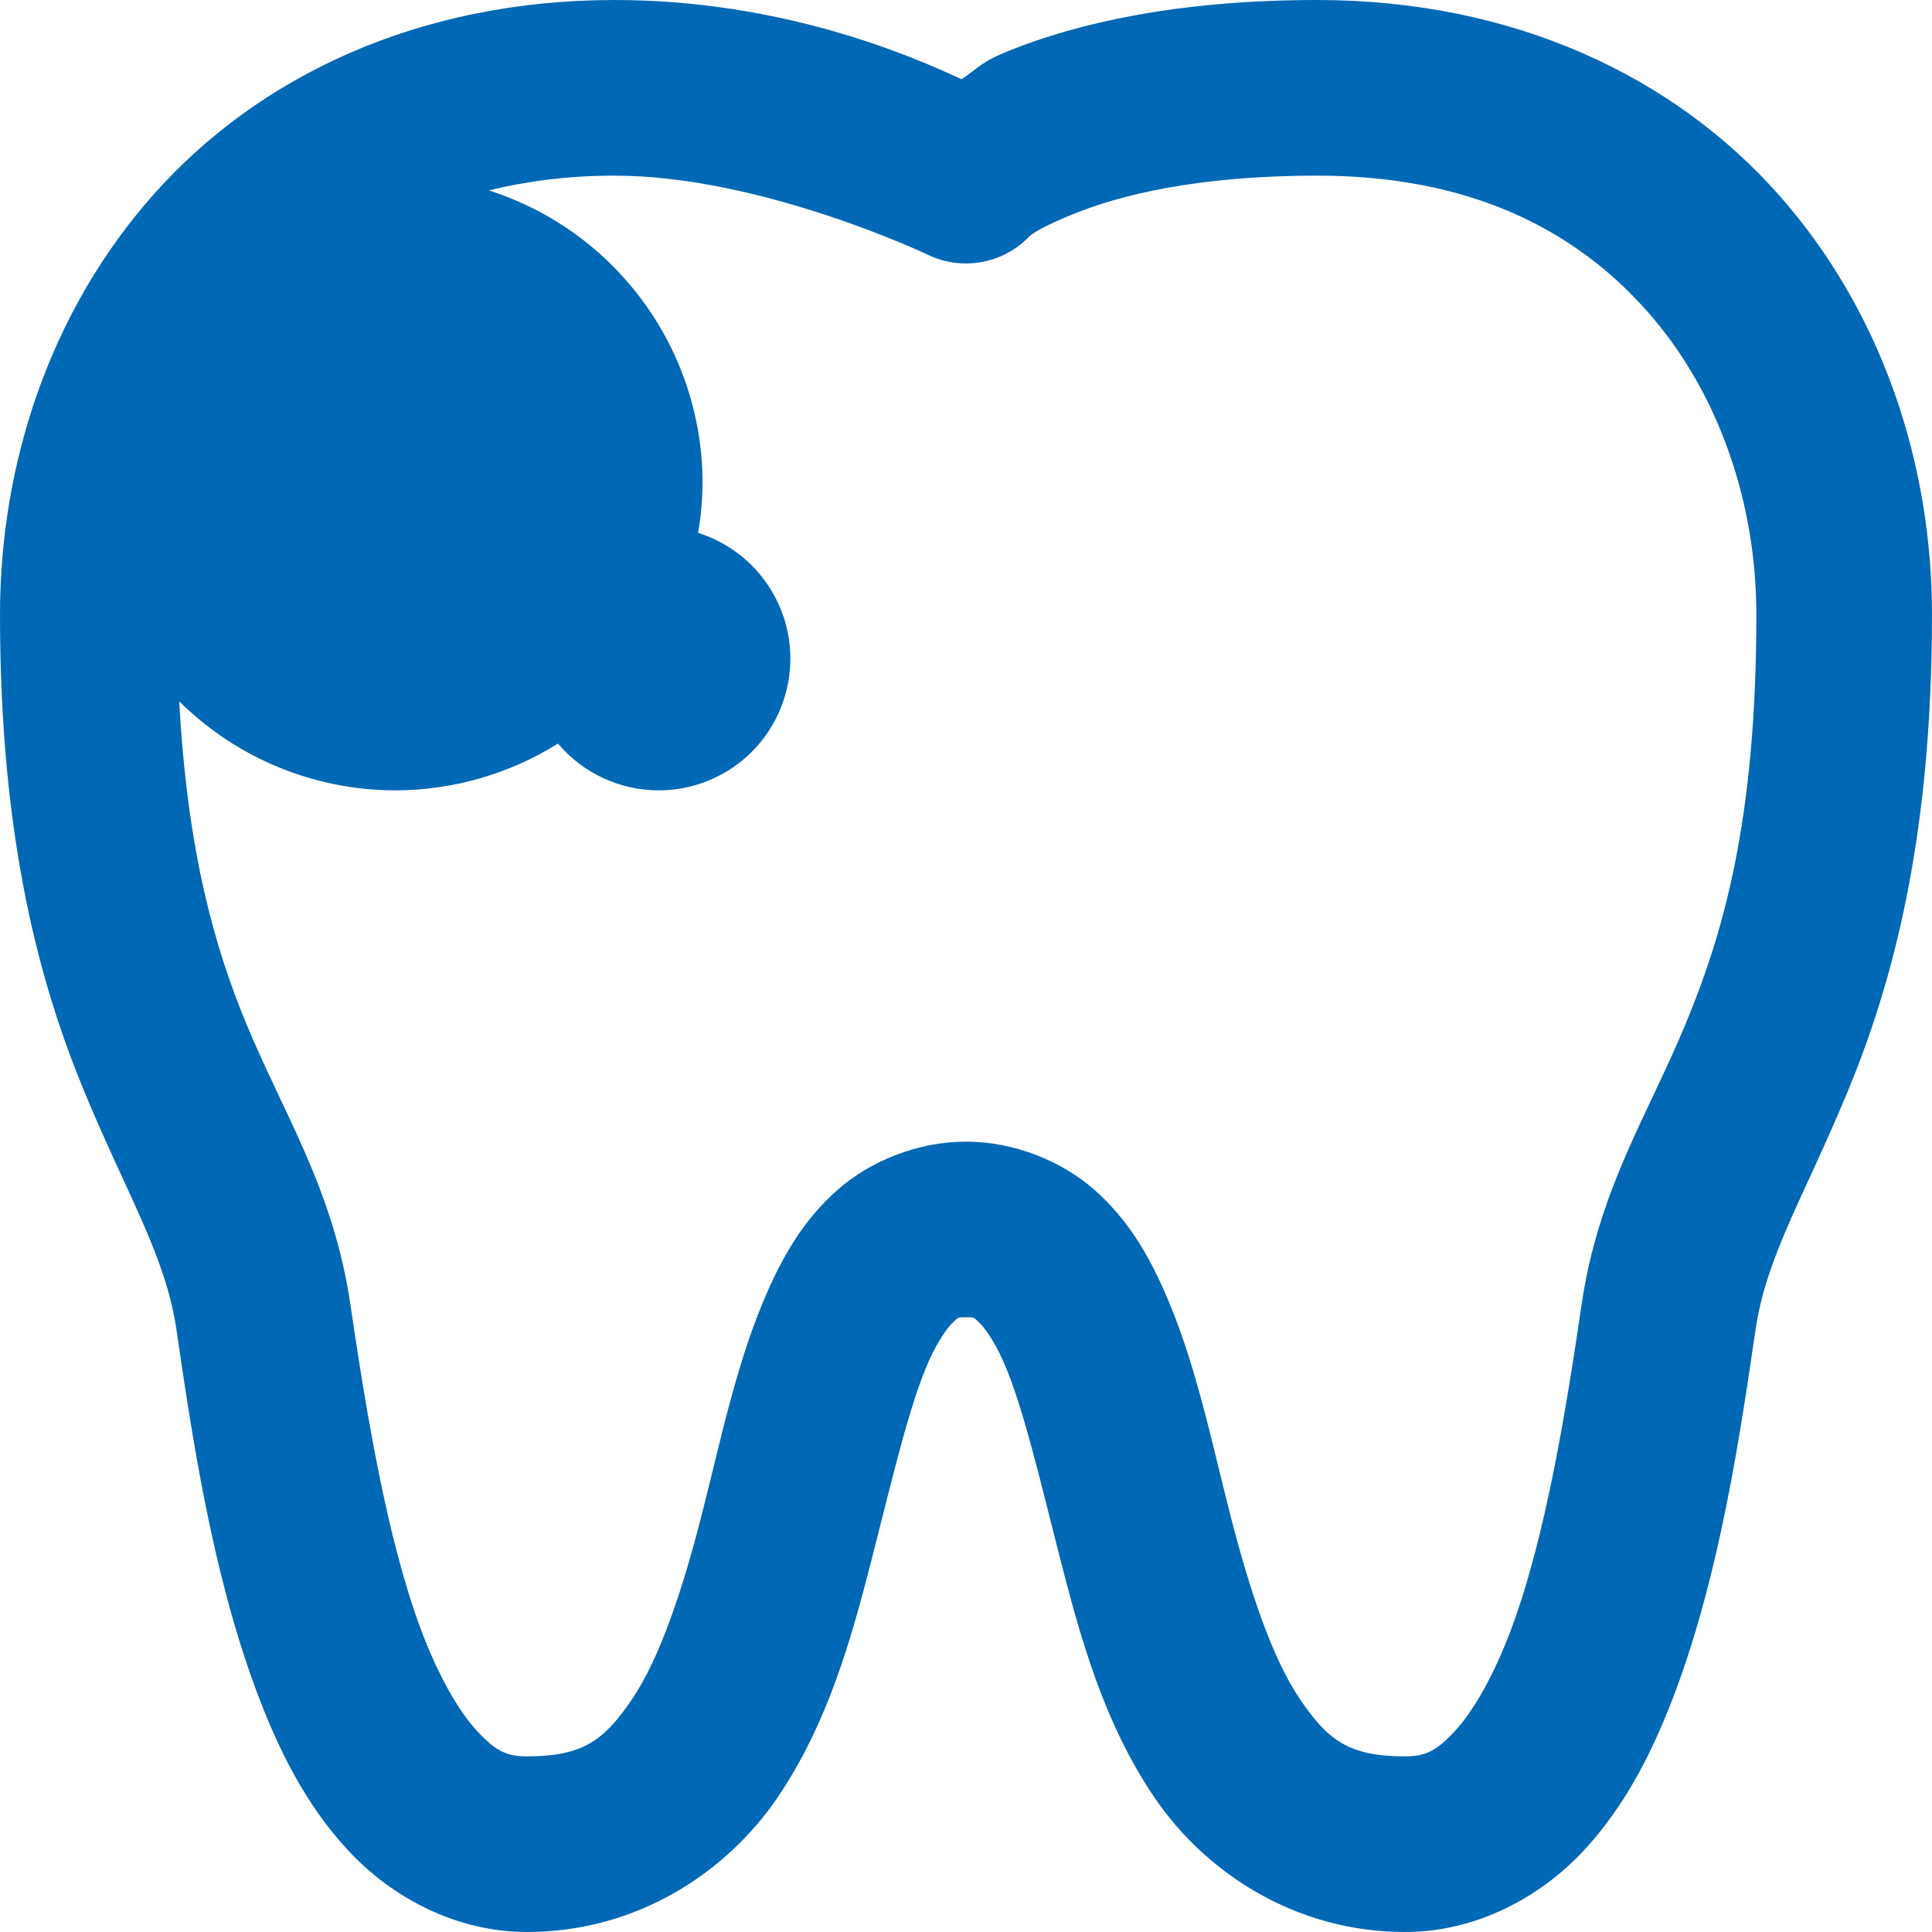<svg width="22" height="22" viewBox="0 0 22 22" fill="none" xmlns="http://www.w3.org/2000/svg">
<path d="M7 0C4.75 0 2.935 0.88 1.752 2.211C0.569 3.542 0 5.278 0 7C0 9.579 0.461 11.222 0.957 12.422C1.453 13.622 1.885 14.297 2.01 15.145C2.01 15.145 2.01 15.146 2.01 15.146C2.184 16.334 2.411 17.881 2.912 19.234C3.163 19.911 3.479 20.55 3.969 21.076C4.459 21.602 5.188 22 6 22C7.26 22 8.281 21.314 8.855 20.467C9.43 19.62 9.697 18.65 9.928 17.748C10.159 16.846 10.354 15.999 10.576 15.5C10.687 15.251 10.8 15.104 10.859 15.051C10.919 14.998 10.901 15 11 15C11.099 15 11.081 14.998 11.141 15.051C11.2 15.104 11.313 15.251 11.424 15.5C11.646 15.999 11.841 16.846 12.072 17.748C12.303 18.65 12.57 19.62 13.145 20.467C13.719 21.314 14.74 22 16 22C16.812 22 17.541 21.602 18.031 21.076C18.521 20.55 18.837 19.911 19.088 19.234C19.589 17.881 19.816 16.334 19.99 15.146C19.99 15.146 19.99 15.145 19.99 15.145C20.115 14.297 20.547 13.622 21.043 12.422C21.539 11.222 22 9.579 22 7C22 5.278 21.431 3.542 20.248 2.211C19.065 0.88 17.25 0 15 0C13.389 0 12.257 0.271 11.504 0.572C11.159 0.71 11.155 0.766 10.949 0.902C10.366 0.631 8.903 0 7 0ZM7 2C8.667 2 10.553 2.895 10.553 2.895C10.741 2.988 10.953 3.021 11.16 2.987C11.367 2.953 11.559 2.855 11.707 2.707C11.707 2.707 11.749 2.627 12.246 2.428C12.743 2.229 13.611 2 15 2C16.75 2 17.935 2.62 18.752 3.539C19.569 4.458 20 5.722 20 7C20 9.352 19.62 10.631 19.195 11.658C18.771 12.686 18.202 13.544 18.01 14.855C17.837 16.034 17.604 17.484 17.213 18.539C17.017 19.067 16.78 19.484 16.566 19.713C16.353 19.942 16.23 20 16 20C15.351 20 15.117 19.811 14.801 19.346C14.485 18.88 14.227 18.1 14.01 17.252C13.792 16.404 13.614 15.501 13.252 14.688C13.071 14.281 12.839 13.881 12.465 13.551C12.091 13.221 11.549 13 11 13C10.451 13 9.909 13.221 9.535 13.551C9.161 13.881 8.929 14.281 8.748 14.688C8.386 15.501 8.208 16.404 7.99 17.252C7.773 18.1 7.515 18.88 7.199 19.346C6.883 19.811 6.649 20 6 20C5.77 20 5.647 19.942 5.434 19.713C5.22 19.484 4.983 19.067 4.787 18.539C4.397 17.484 4.164 16.034 3.99 14.855V14.854C3.797 13.544 3.229 12.685 2.805 11.658C2.446 10.792 2.134 9.704 2.041 7.986C2.695 8.635 3.579 8.999 4.5 9C5.156 8.999 5.798 8.815 6.354 8.467C6.494 8.634 6.67 8.768 6.868 8.86C7.066 8.952 7.282 9 7.5 9C7.898 9 8.279 8.842 8.561 8.561C8.842 8.279 9 7.898 9 7.5C9 7.181 8.898 6.869 8.709 6.612C8.52 6.354 8.254 6.164 7.949 6.068C7.982 5.881 7.999 5.691 8 5.5C8 4.758 7.764 4.036 7.326 3.437C6.889 2.838 6.273 2.394 5.566 2.168C5.998 2.063 6.47 2 7 2Z" fill="#0068B5"/>
</svg>
